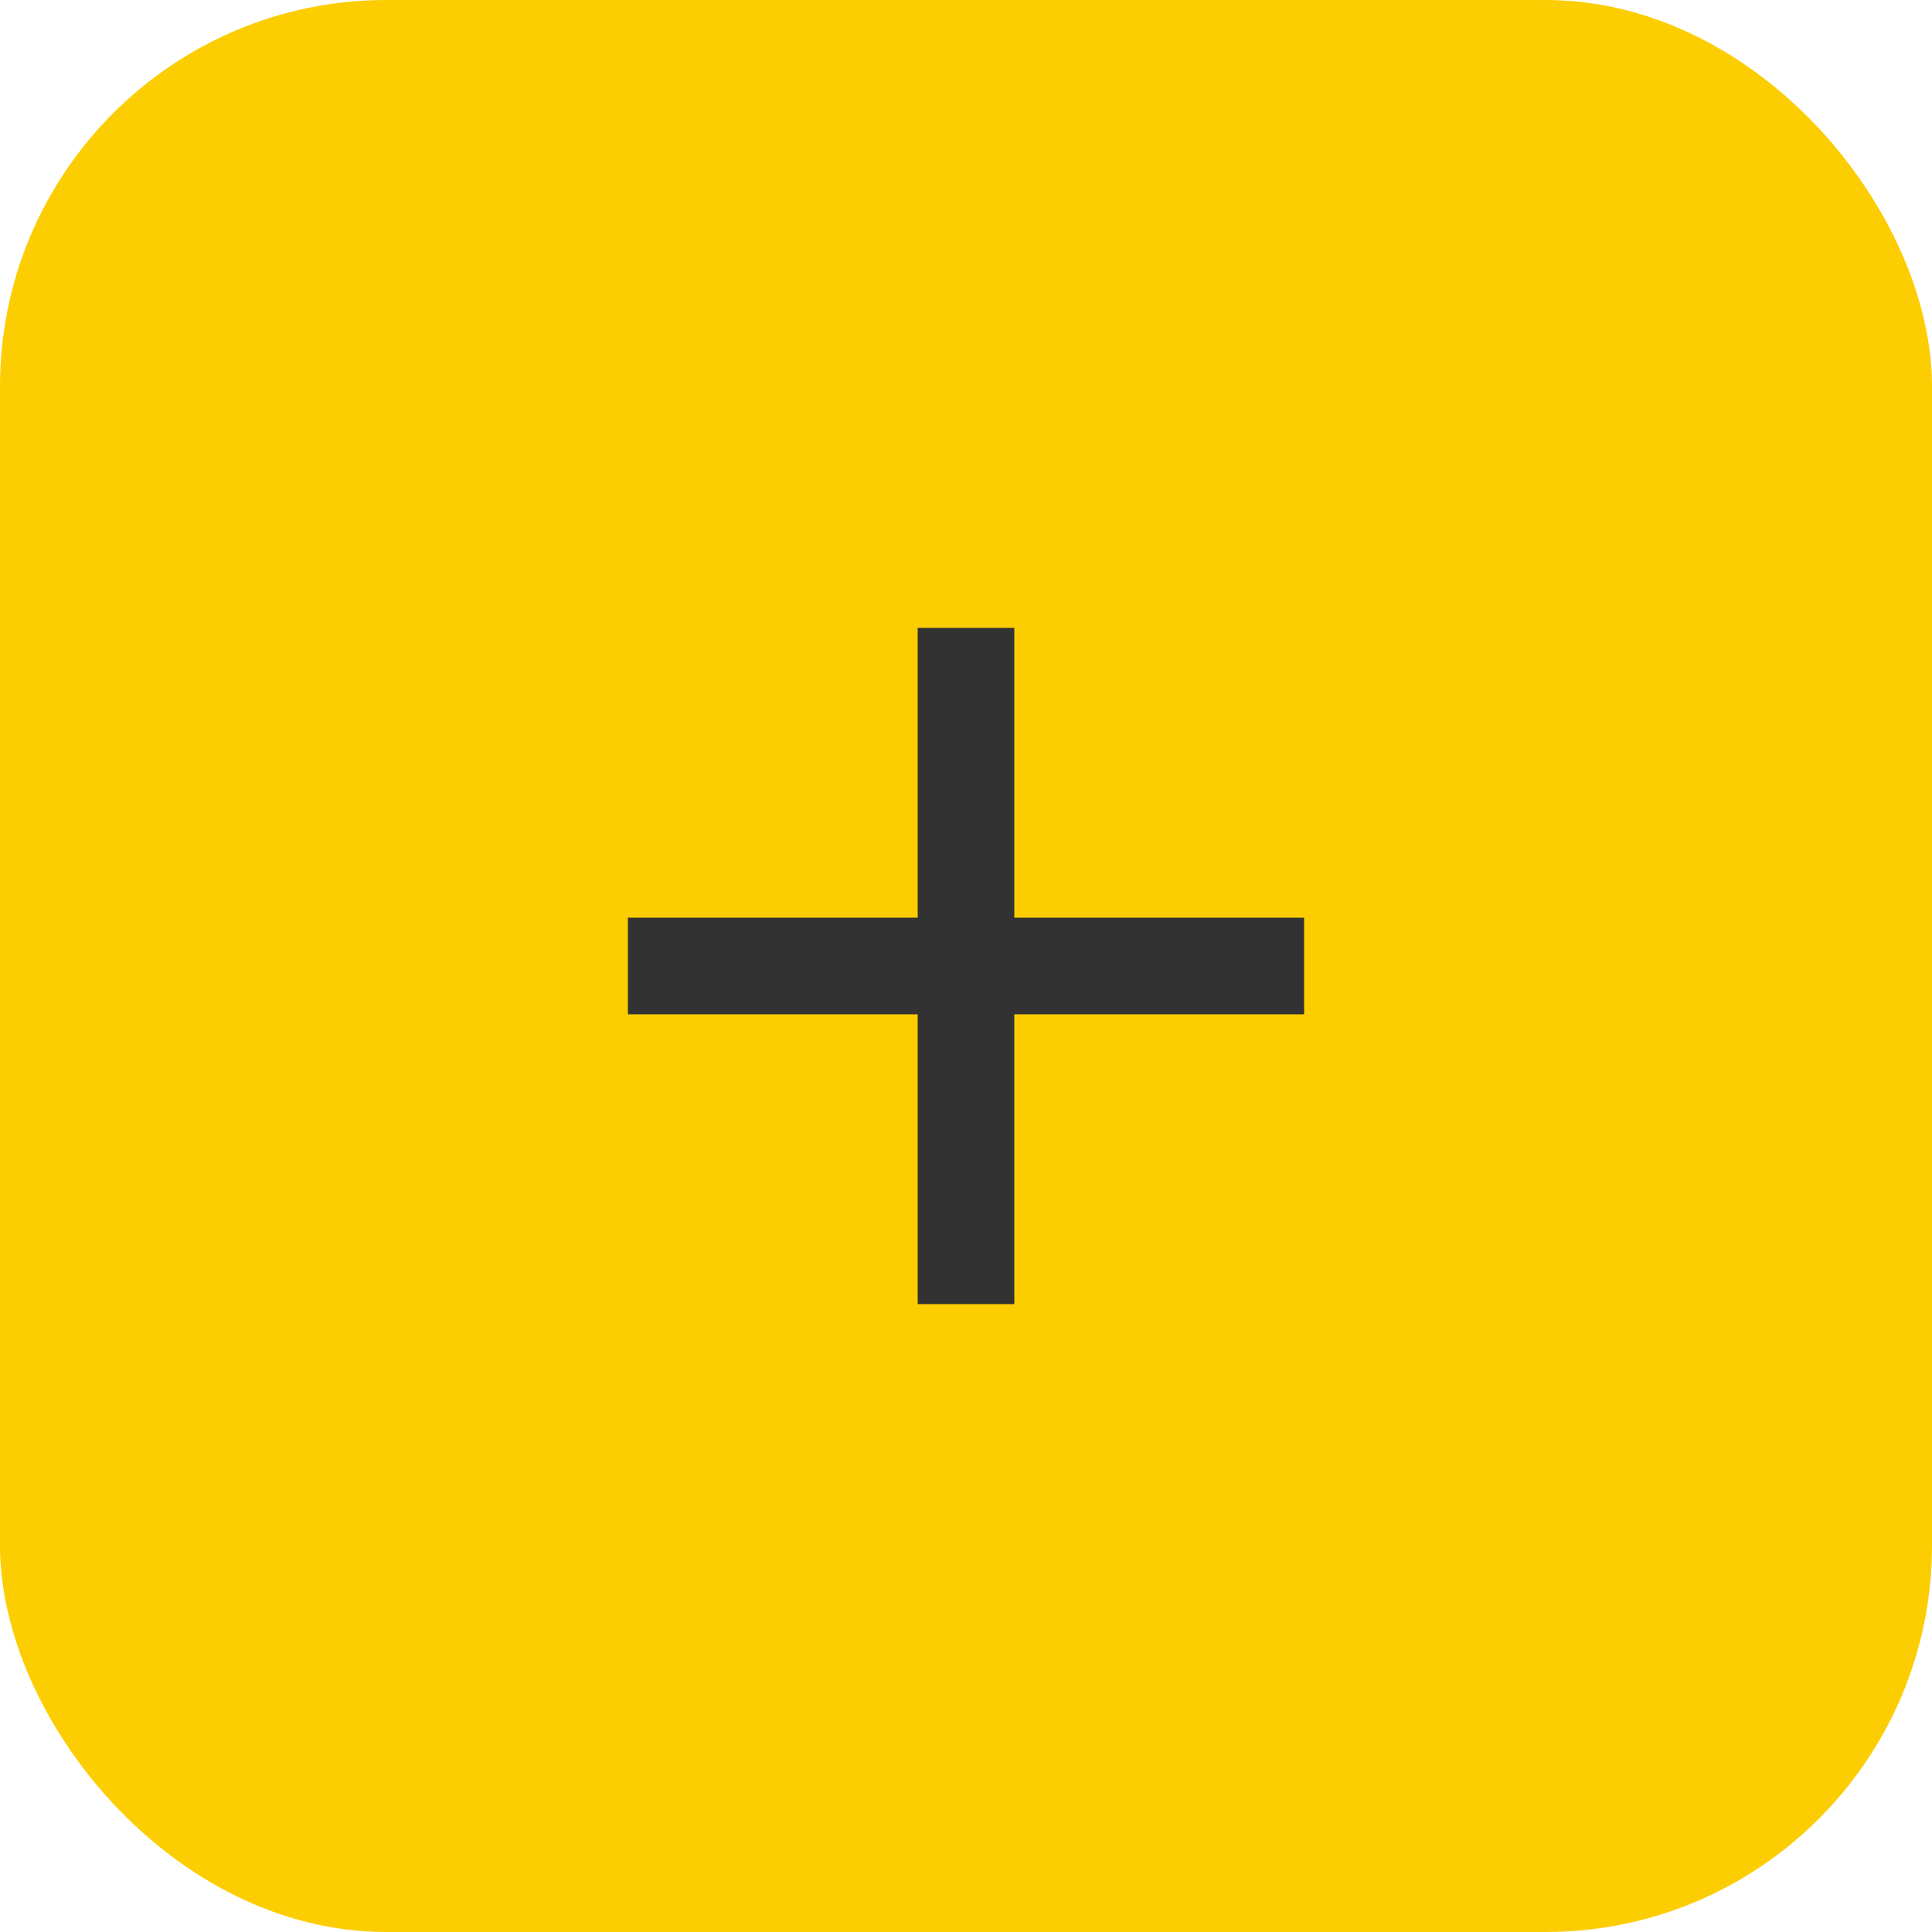 <svg width="50" height="50" viewBox="0 0 50 50" fill="none" xmlns="http://www.w3.org/2000/svg">
    <rect width="50" height="50" rx="10" fill="#FCCD00"/>
    <path d="M33.75 26.25H26.25V33.75H23.75V26.25H16.25V23.75H23.75V16.25H26.25V23.75H33.75V26.25Z" fill="#323232"/>
</svg>
